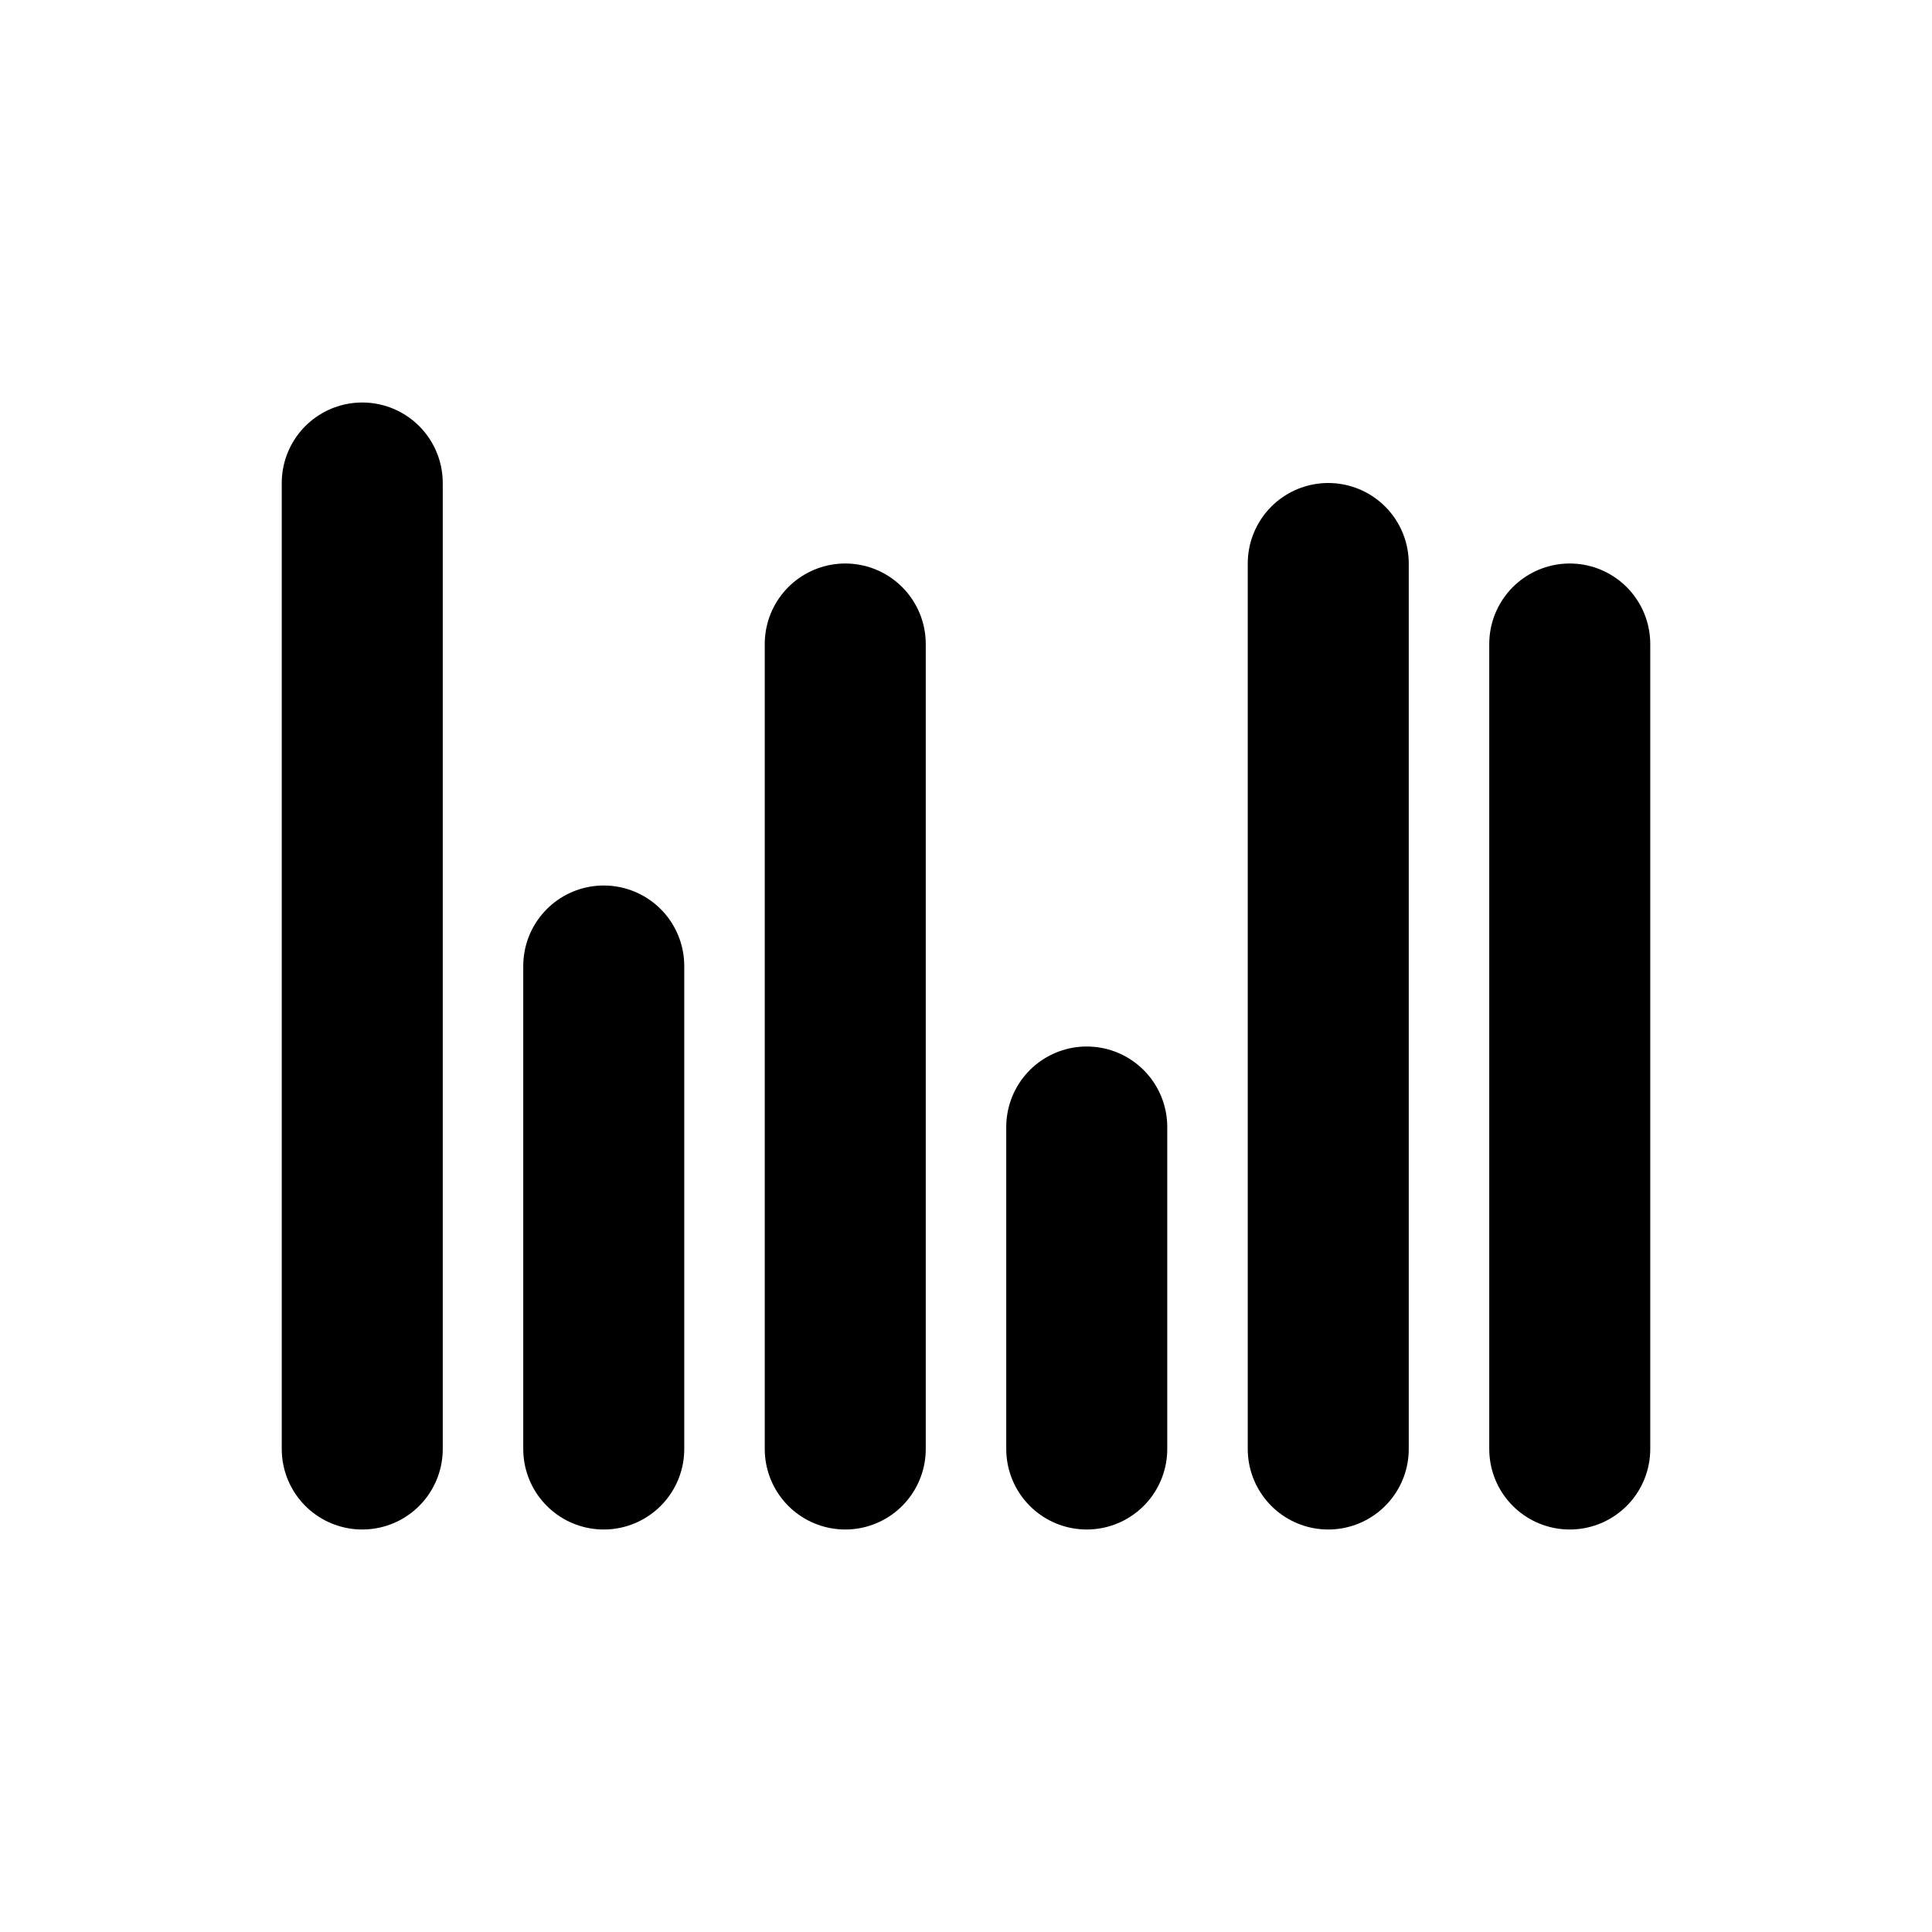 <svg width="48" height="48" viewBox="0 0 48 48" fill="none" xmlns="http://www.w3.org/2000/svg">
<path d="M9 12L9 36" stroke="black" stroke-width="4" stroke-linecap="round"/>
<path d="M15 24L15 36" stroke="black" stroke-width="4" stroke-linecap="round"/>
<path d="M21 16L21 36" stroke="black" stroke-width="4" stroke-linecap="round"/>
<path d="M27 28L27 36" stroke="black" stroke-width="4" stroke-linecap="round"/>
<path d="M33 14L33 36" stroke="black" stroke-width="4" stroke-linecap="round"/>
<path d="M39 16L39 36" stroke="black" stroke-width="4" stroke-linecap="round"/>
</svg>
